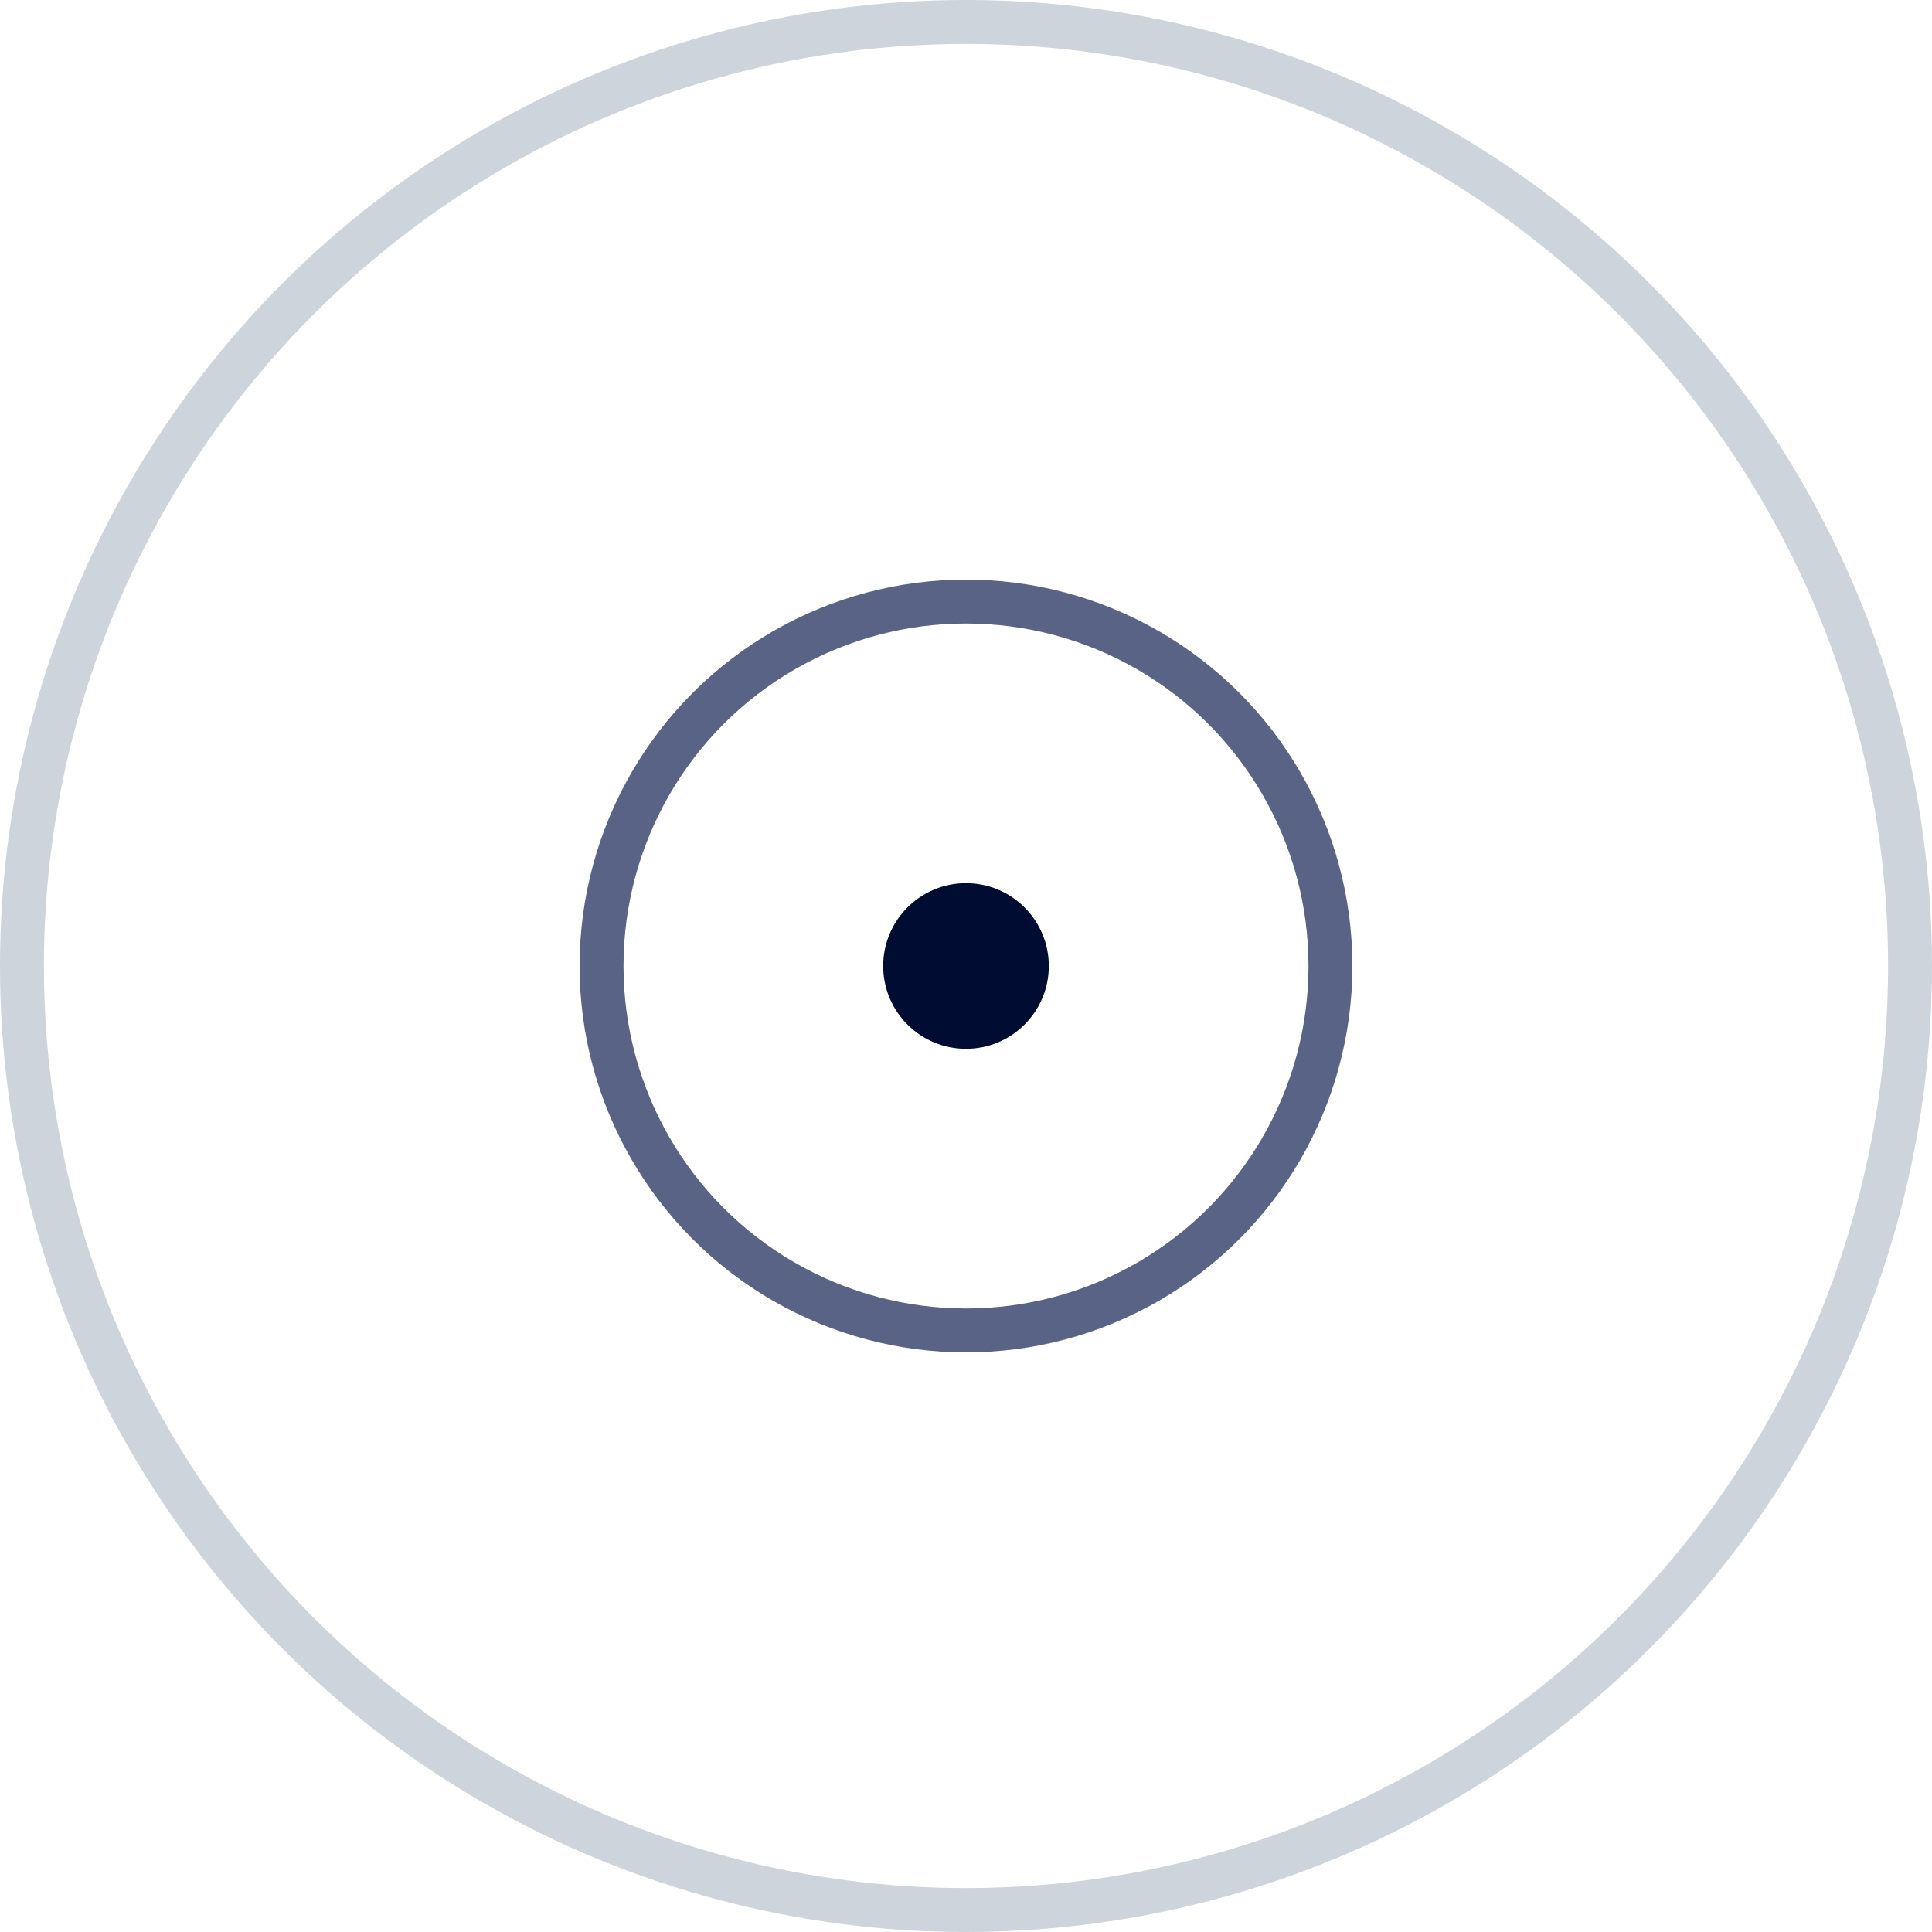 <svg width="44" height="44" viewBox="0 0 44 44" fill="none" xmlns="http://www.w3.org/2000/svg">
<circle cx="22" cy="22" r="8.3" stroke="#586386"/>
<circle cx="22" cy="22" r="21.5" stroke="#3E5977" stroke-opacity="0.26"/>
<circle cx="22" cy="22" r="1.886" fill="#000C31"/>
</svg>
